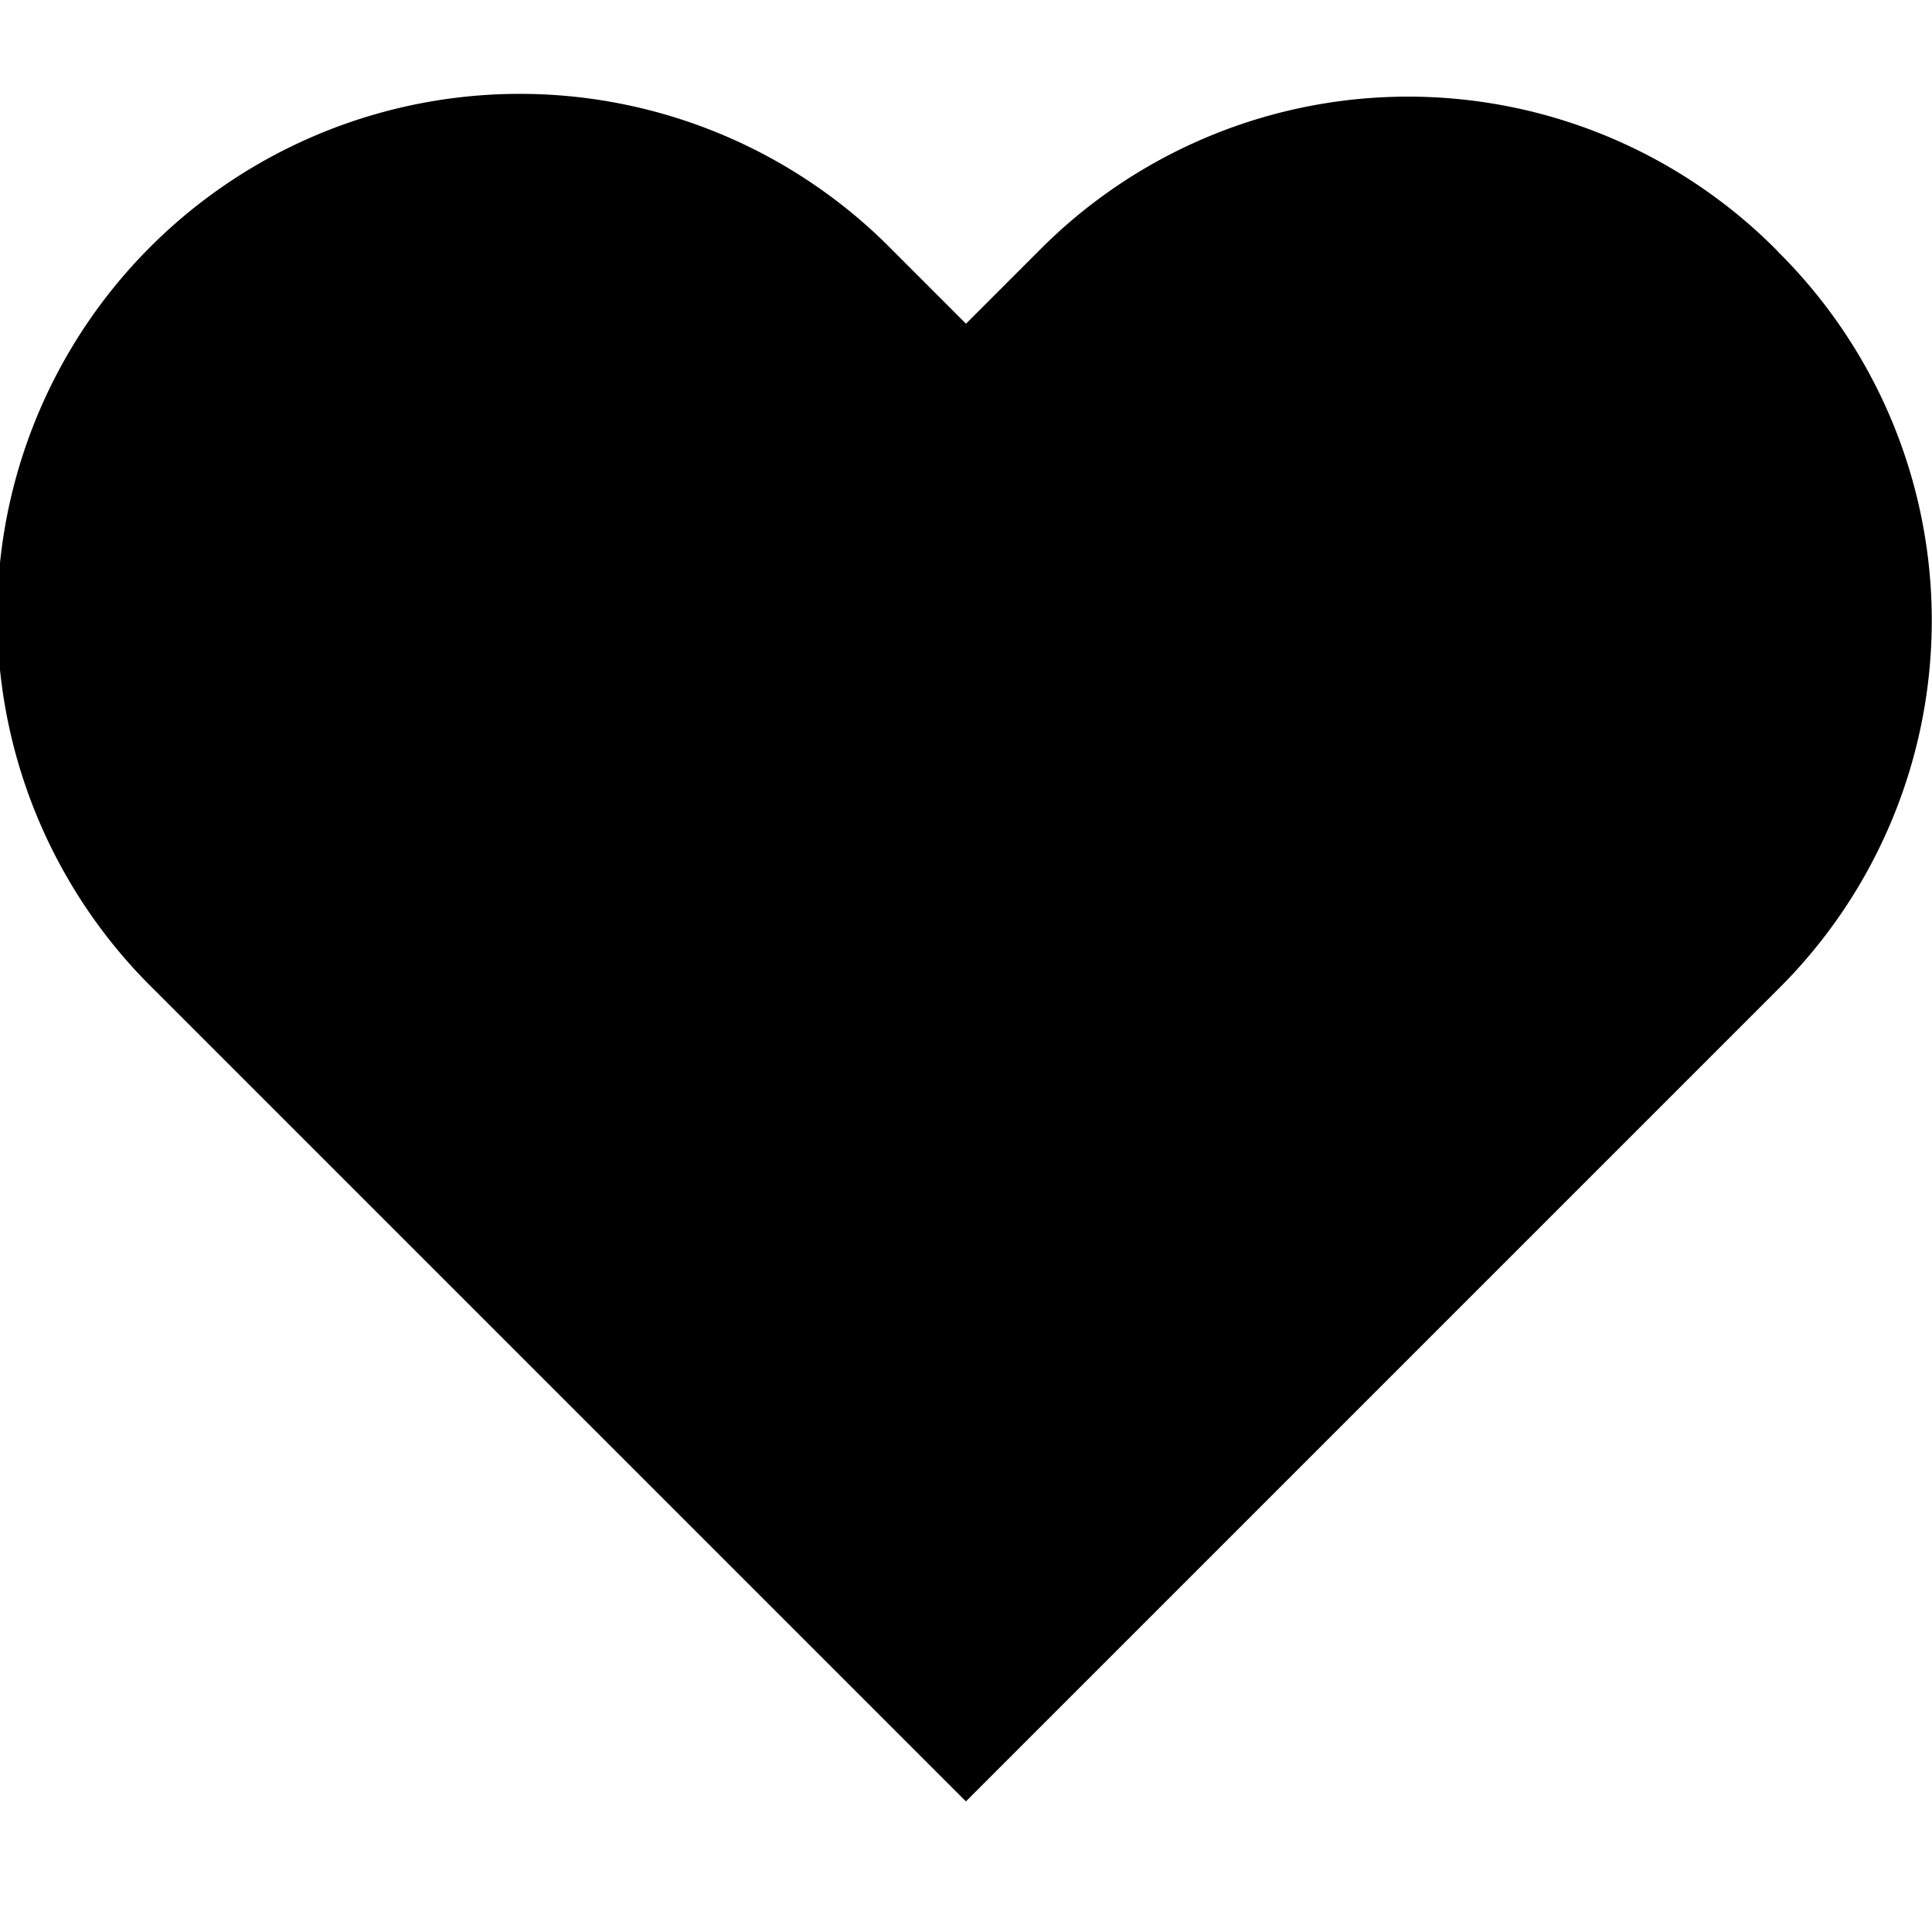 <svg id="Heart" xmlns="http://www.w3.org/2000/svg" width="20" height="20" viewBox="0 0 20 20">
  <path id="Heart-2" data-name="Heart" d="M18.426,1.624a5.374,5.374,0,0,0-7.649,0l-.752.752-.752-.752A5.409,5.409,0,1,0,1.624,9.273l8.4,8.4,8.4-8.4a5.374,5.374,0,0,0,0-7.649" transform="translate(-0.025 0.975)" fill-rule="evenodd"/>
  <rect id="Rectangle_1450" data-name="Rectangle 1450" width="20" height="20" transform="translate(0)" fill="none"/>
</svg>
